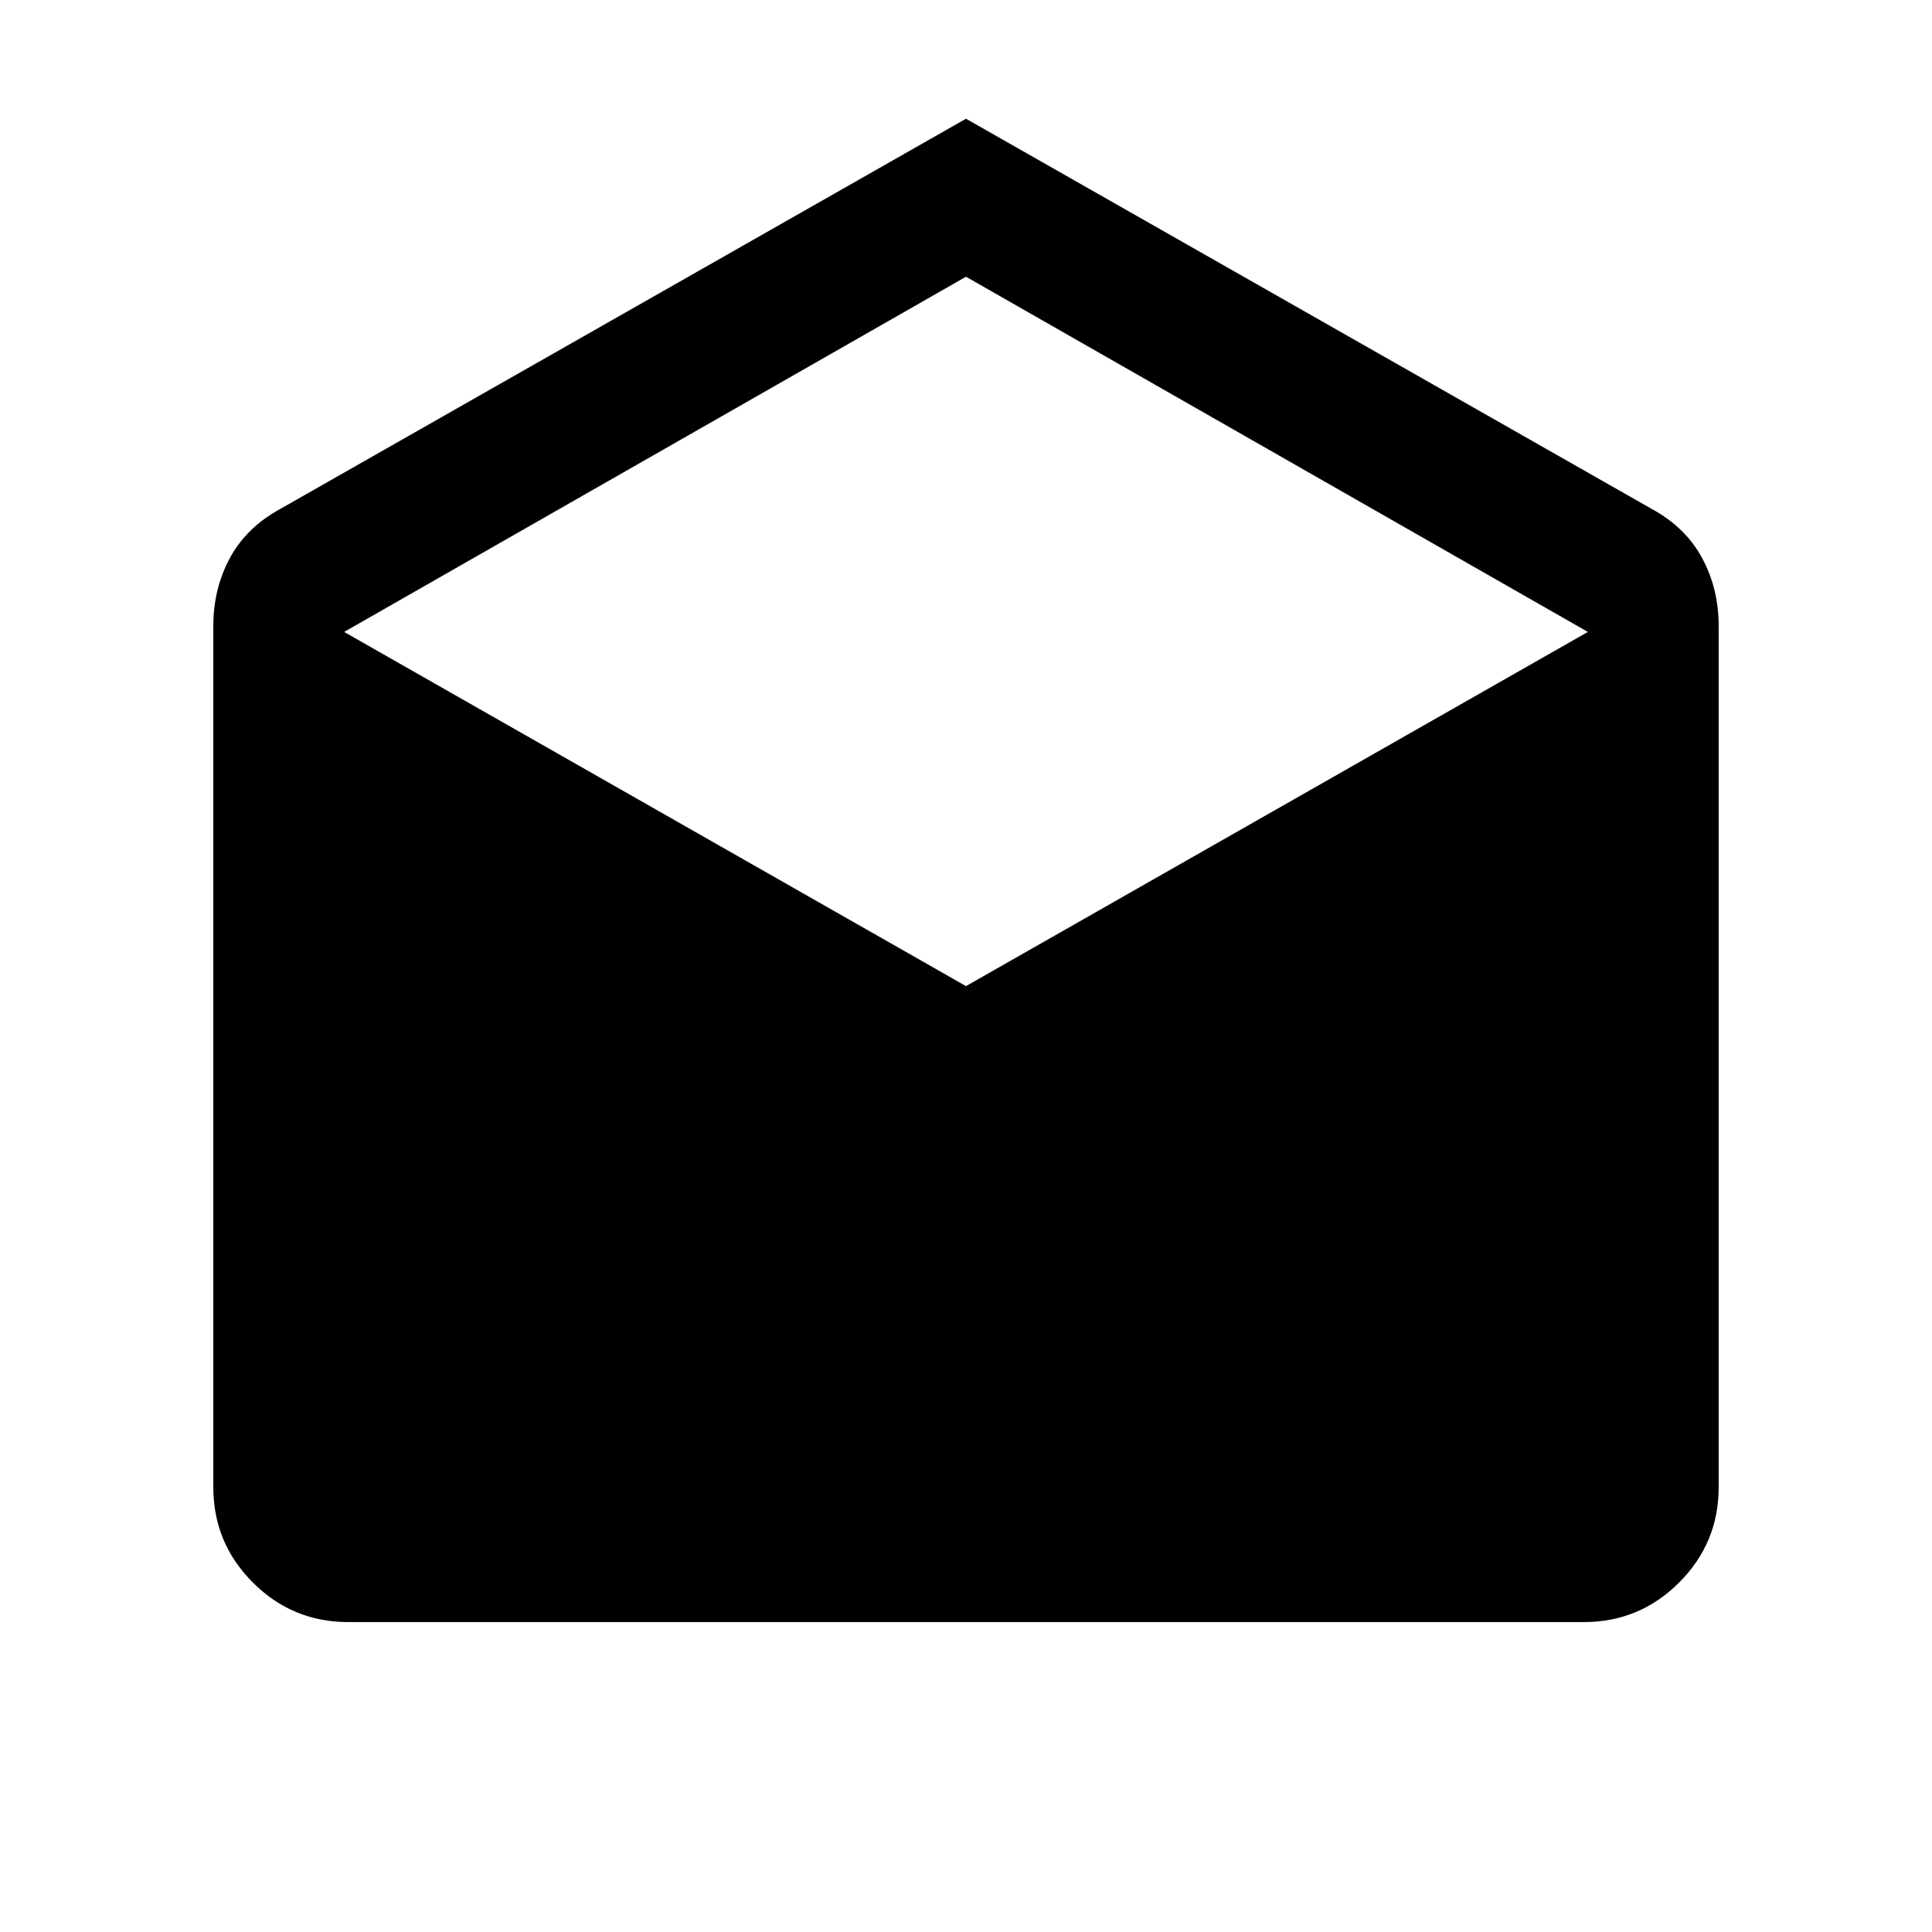 <svg xmlns="http://www.w3.org/2000/svg" height="20" viewBox="0 -960 960 960" width="20"><path d="m480-901 340.71 193.87q16.79 9.13 25.04 24.38Q854-667.5 854-649v428q0 27.7-19.65 47.35Q814.7-154 787-154H173q-27.7 0-47.35-19.65Q106-193.3 106-221v-428q0-18.5 8.25-33.75t25.04-24.38L480-901Zm0 431 309-176-309-176.5L171-646l309 176Z"/></svg>